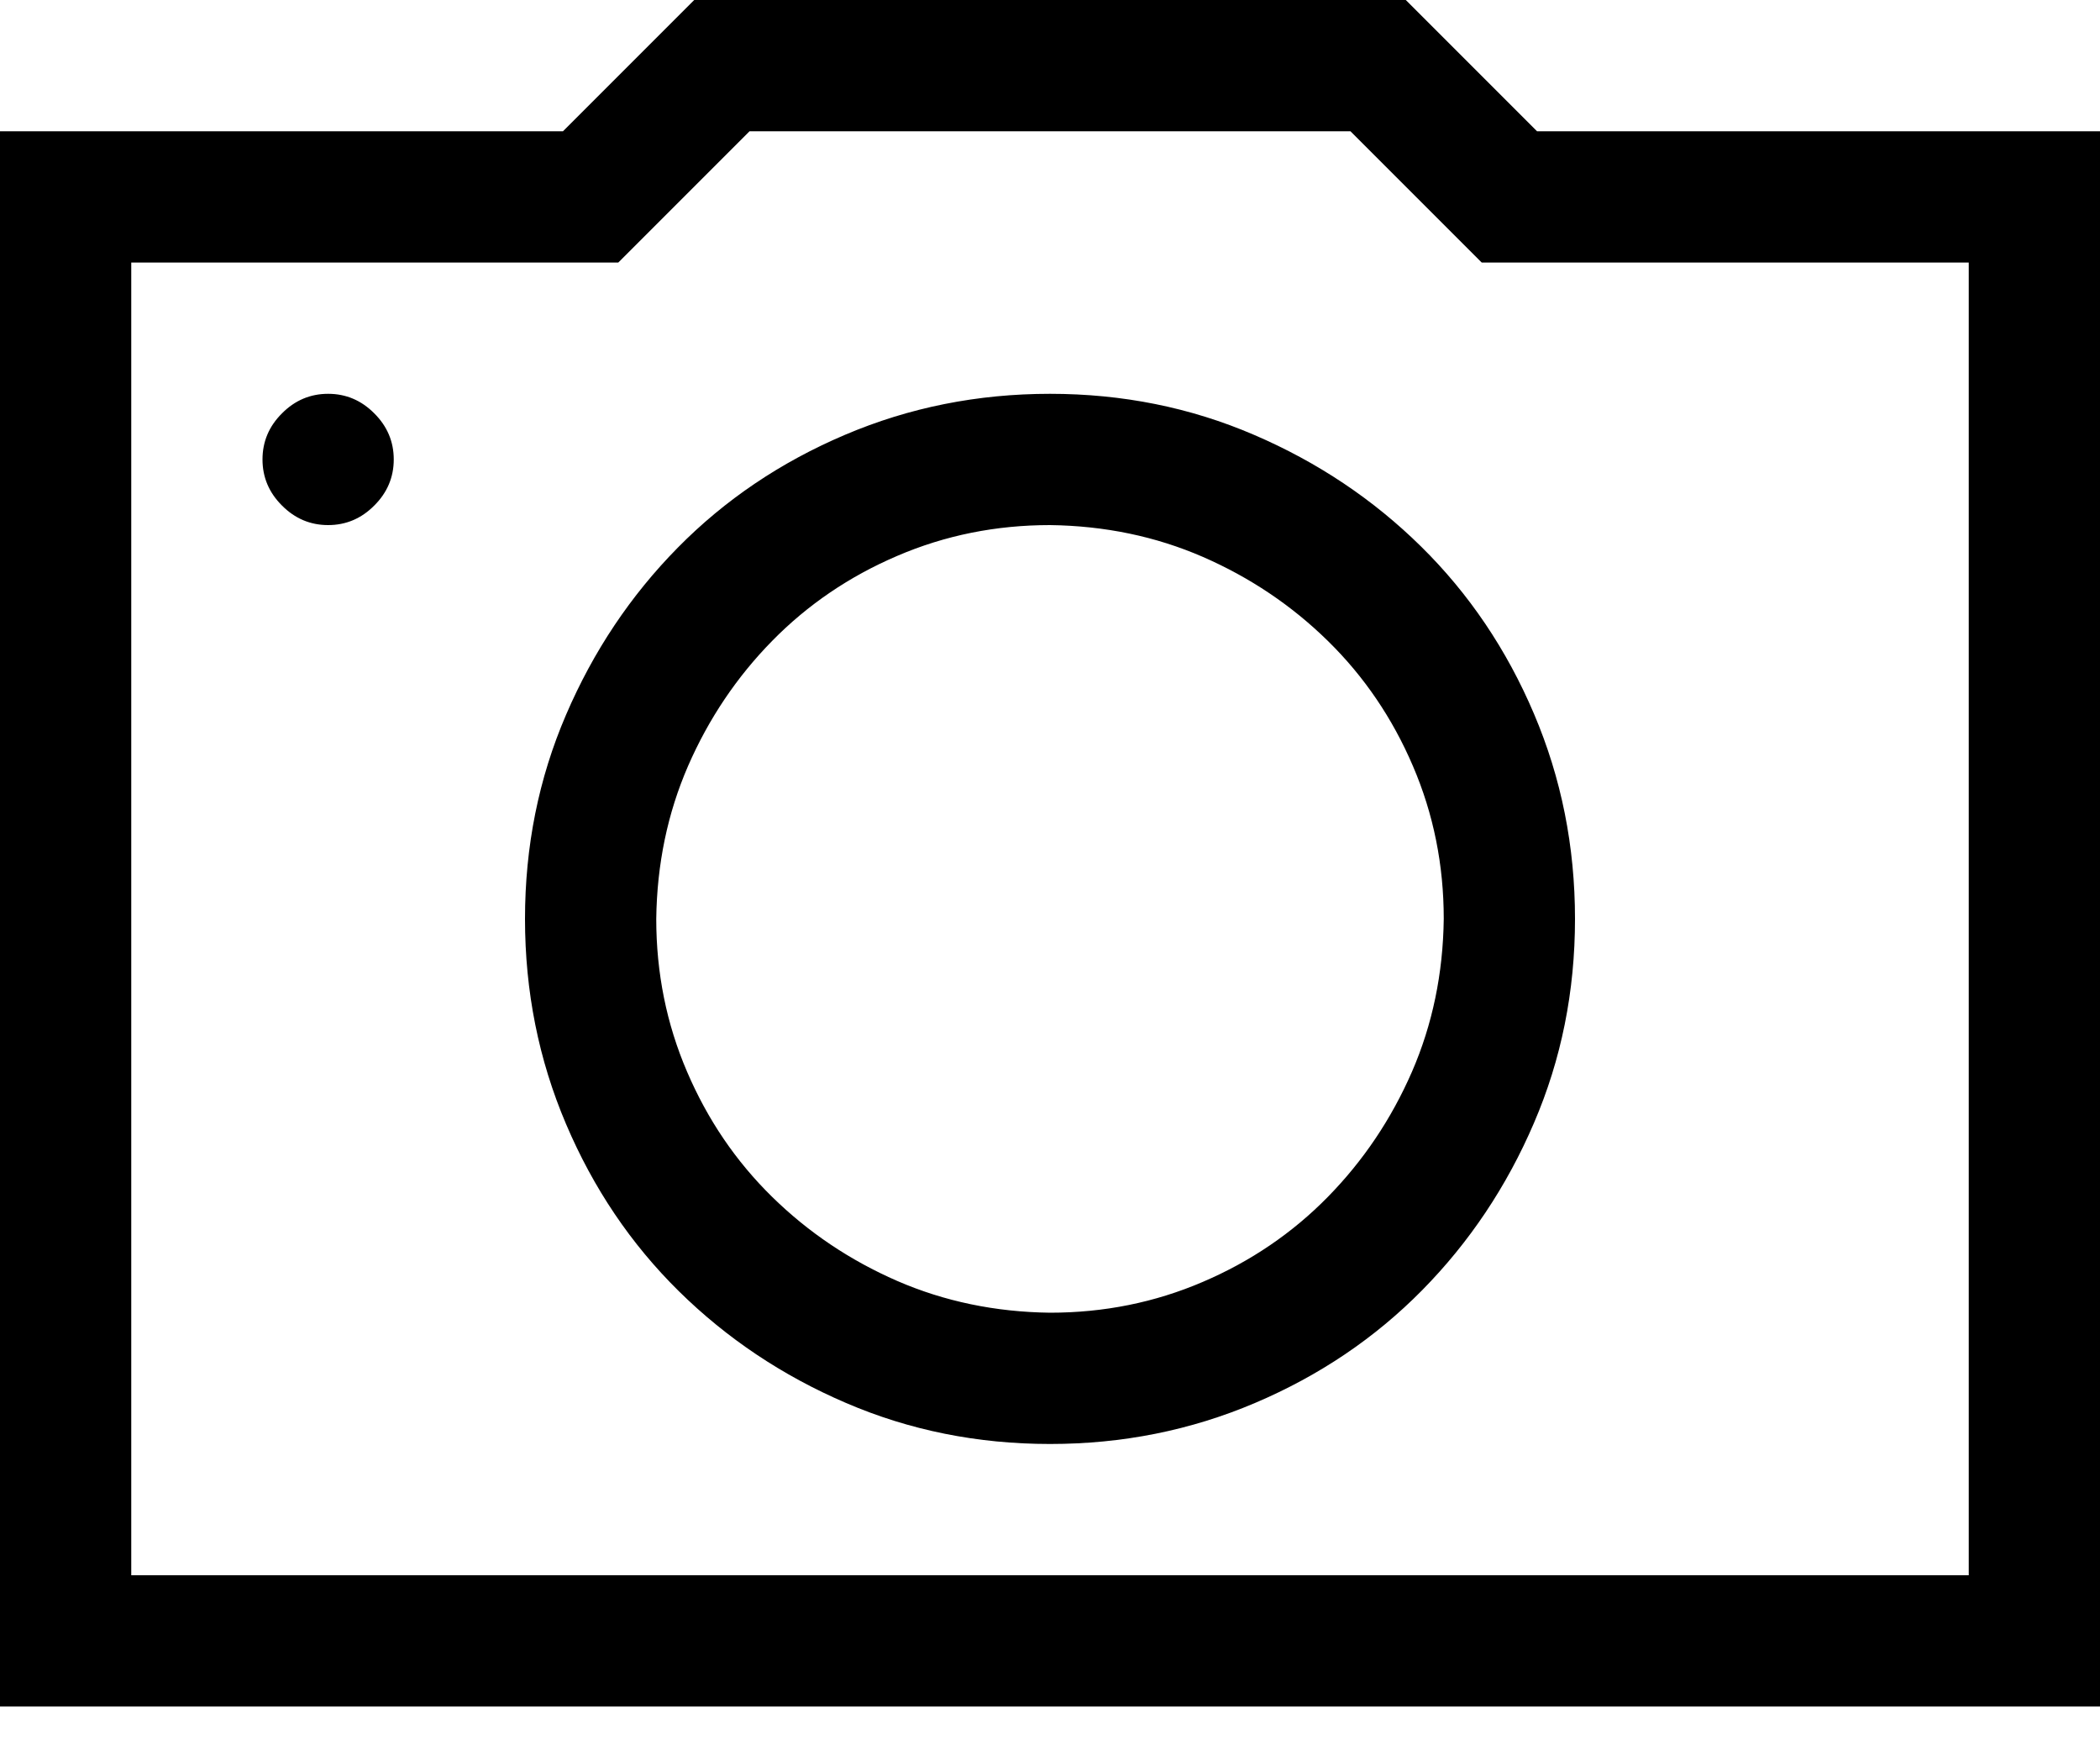 <svg width="24" height="20" viewBox="0 0 24 20" fill="none" xmlns="http://www.w3.org/2000/svg">
<path d="M24 1.5V19.5H0V1.5H6.434L7.934 0H16.066L17.566 1.5H24ZM22.5 3H16.934L15.434 1.5H8.566L7.066 3H1.5V18H22.5V3ZM12 4.5C12.828 4.5 13.605 4.656 14.332 4.969C15.059 5.281 15.695 5.707 16.242 6.246C16.789 6.785 17.219 7.422 17.531 8.156C17.844 8.891 18 9.672 18 10.5C18 11.328 17.844 12.105 17.531 12.832C17.219 13.559 16.793 14.195 16.254 14.742C15.715 15.289 15.078 15.719 14.344 16.031C13.609 16.344 12.828 16.5 12 16.5C11.172 16.5 10.395 16.344 9.668 16.031C8.941 15.719 8.305 15.293 7.758 14.754C7.211 14.215 6.781 13.578 6.469 12.844C6.156 12.109 6 11.328 6 10.5C6 9.672 6.156 8.895 6.469 8.168C6.781 7.441 7.207 6.805 7.746 6.258C8.285 5.711 8.922 5.281 9.656 4.969C10.391 4.656 11.172 4.5 12 4.5ZM12 15C12.617 15 13.199 14.883 13.746 14.648C14.293 14.414 14.77 14.09 15.176 13.676C15.582 13.262 15.902 12.785 16.137 12.246C16.371 11.707 16.492 11.125 16.5 10.5C16.5 9.883 16.383 9.301 16.148 8.754C15.914 8.207 15.59 7.73 15.176 7.324C14.762 6.918 14.285 6.598 13.746 6.363C13.207 6.129 12.625 6.008 12 6C11.383 6 10.801 6.117 10.254 6.352C9.707 6.586 9.23 6.91 8.824 7.324C8.418 7.738 8.098 8.215 7.863 8.754C7.629 9.293 7.508 9.875 7.5 10.5C7.5 11.117 7.617 11.699 7.852 12.246C8.086 12.793 8.41 13.27 8.824 13.676C9.238 14.082 9.715 14.402 10.254 14.637C10.793 14.871 11.375 14.992 12 15ZM3.75 4.5C3.953 4.5 4.129 4.574 4.277 4.723C4.426 4.871 4.5 5.047 4.5 5.25C4.5 5.453 4.426 5.629 4.277 5.777C4.129 5.926 3.953 6 3.75 6C3.547 6 3.371 5.926 3.223 5.777C3.074 5.629 3 5.453 3 5.25C3 5.047 3.074 4.871 3.223 4.723C3.371 4.574 3.547 4.5 3.75 4.5Z" fill="black"/>
</svg>
